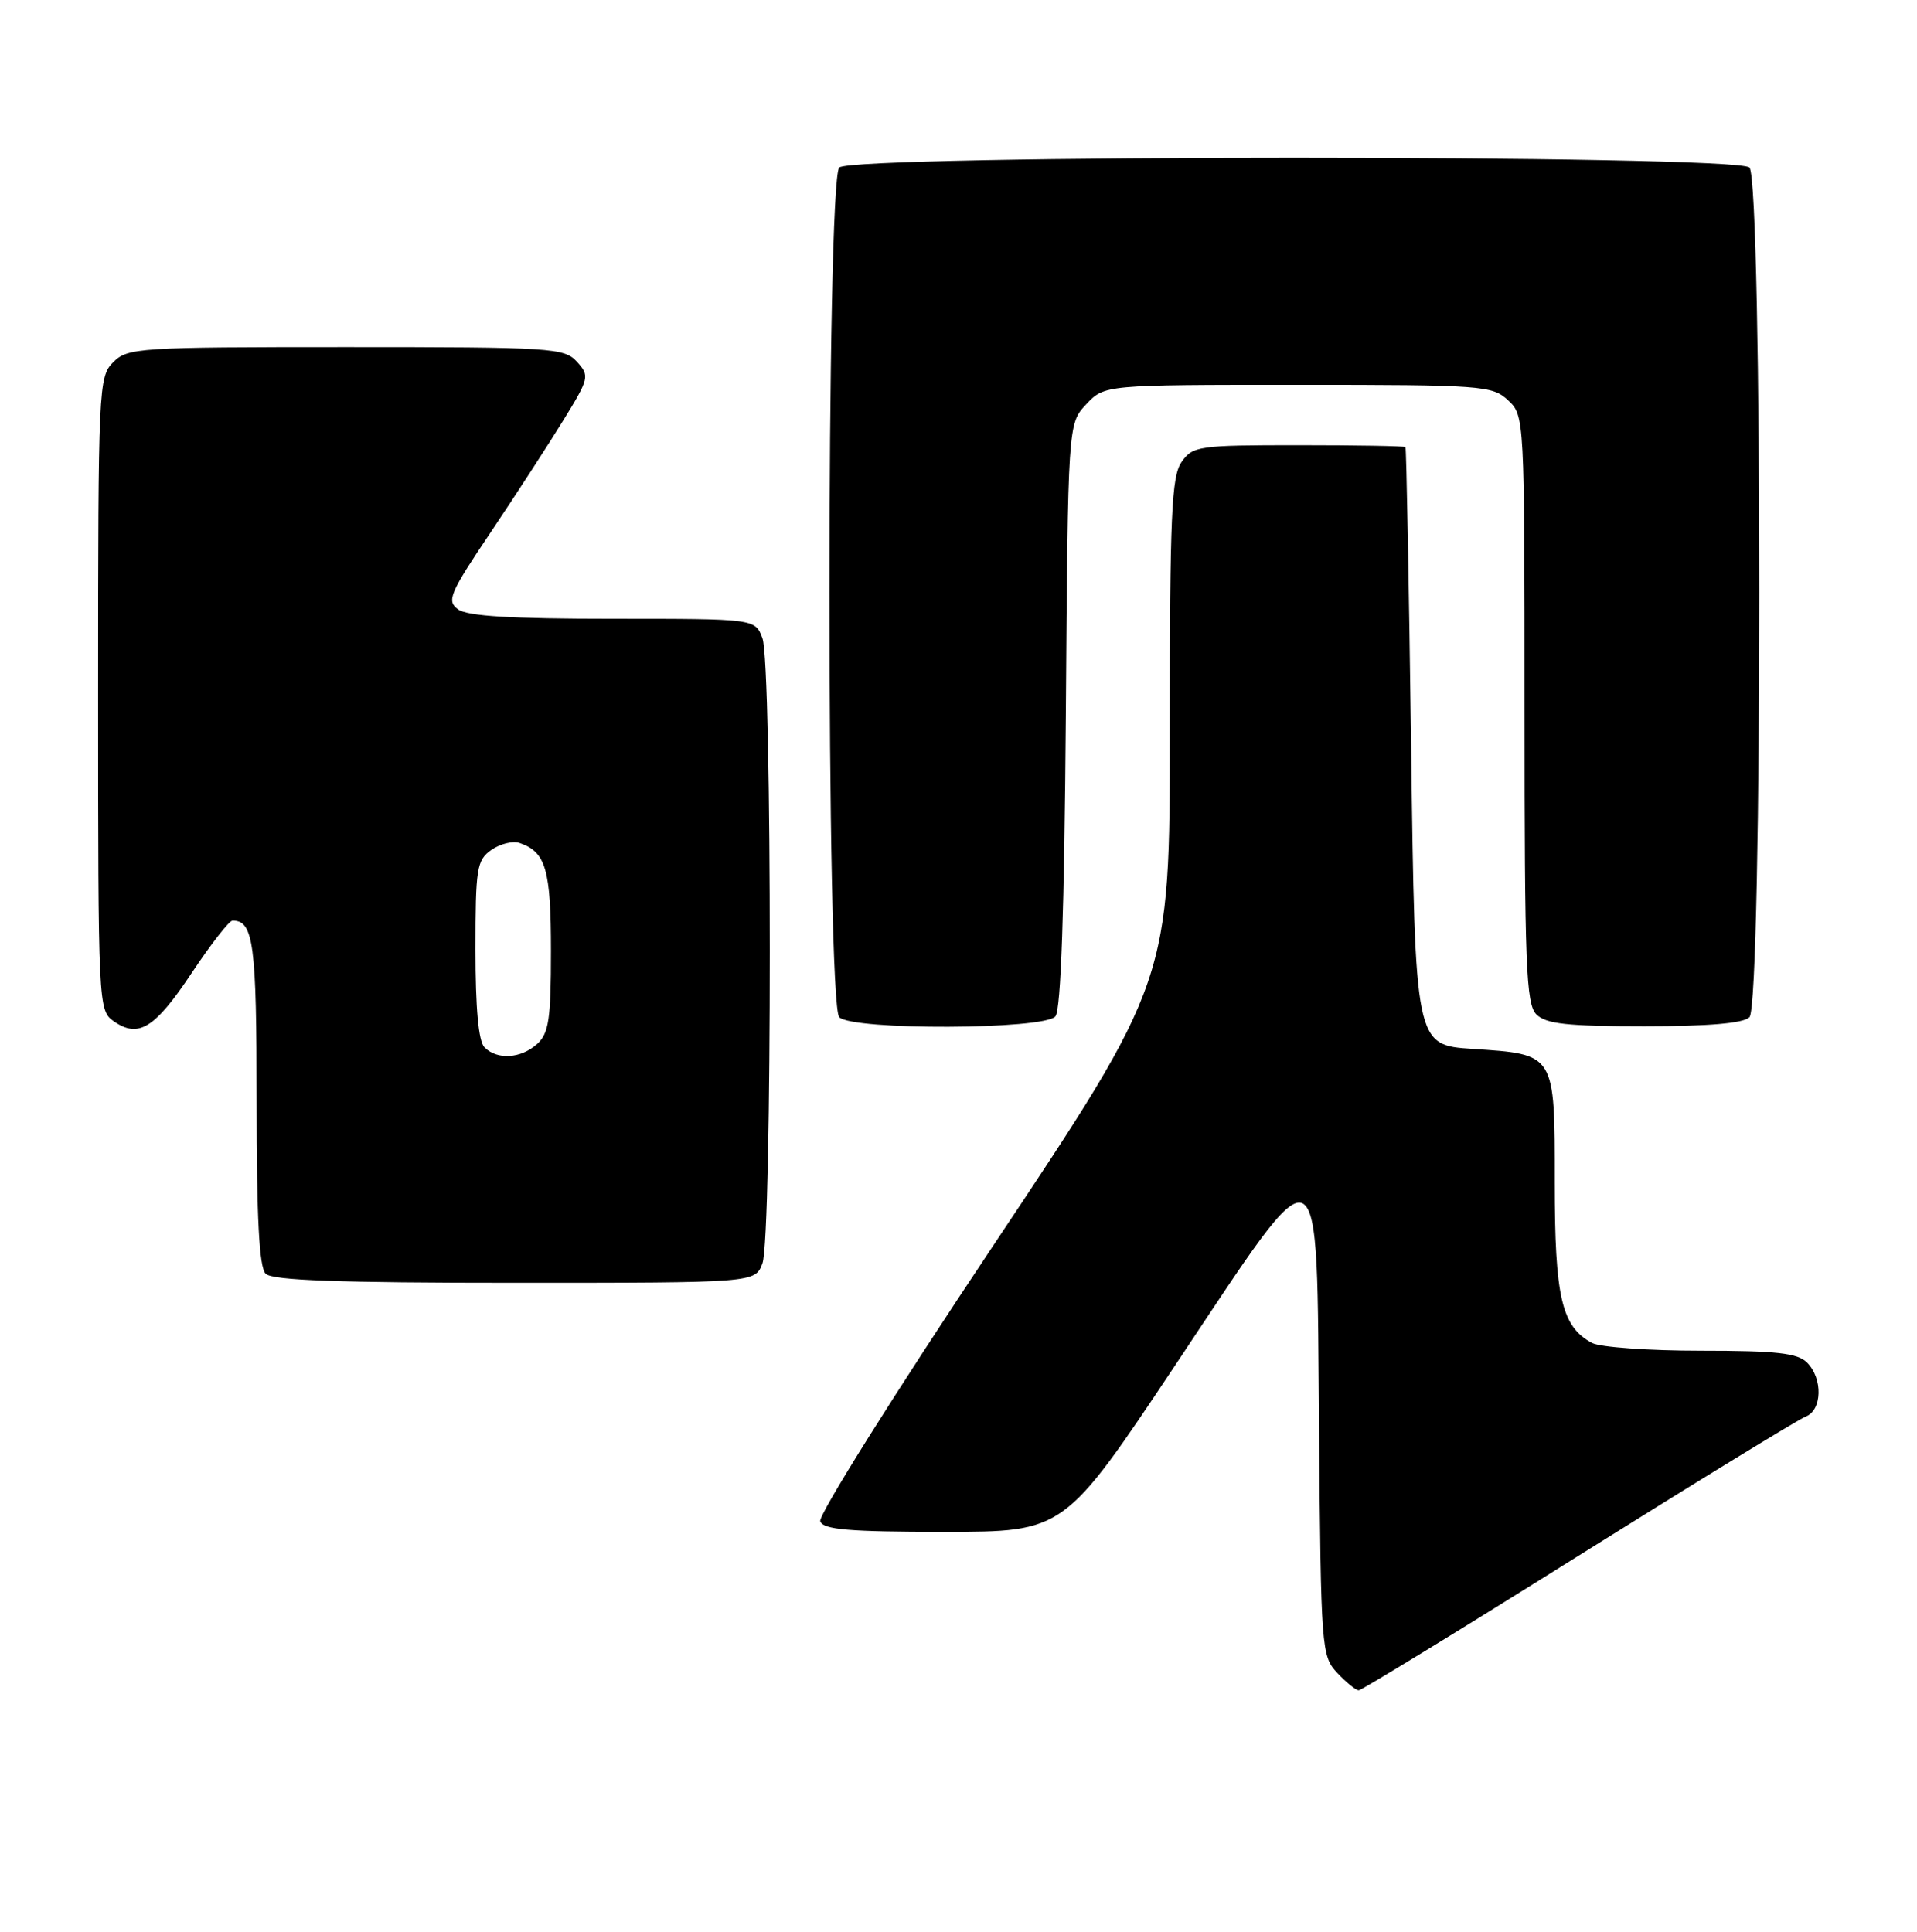 <?xml version="1.0" encoding="UTF-8" standalone="no"?>
<!DOCTYPE svg PUBLIC "-//W3C//DTD SVG 1.1//EN" "http://www.w3.org/Graphics/SVG/1.1/DTD/svg11.dtd" >
<svg xmlns="http://www.w3.org/2000/svg" xmlns:xlink="http://www.w3.org/1999/xlink" version="1.1" viewBox="0 0 254 256">
 <g >
 <path fill="currentColor"
d=" M 209.10 206.20 C 224.72 196.41 238.29 188.10 239.25 187.73 C 241.44 186.89 241.55 182.69 239.43 180.57 C 238.17 179.31 235.39 179.00 225.36 179.00 C 218.49 179.00 212.00 178.54 210.94 177.97 C 206.90 175.81 206.00 171.91 206.00 156.67 C 206.00 139.51 206.13 139.73 195.10 139.00 C 187.50 138.50 187.50 138.50 186.97 99.00 C 186.68 77.28 186.34 59.39 186.22 59.25 C 186.10 59.11 179.73 59.00 172.06 59.00 C 158.78 59.00 158.04 59.11 156.56 61.22 C 155.22 63.13 155.00 68.22 155.00 96.71 C 155.00 129.97 155.00 129.97 131.58 165.10 C 118.48 184.74 108.38 200.84 108.68 201.61 C 109.10 202.71 112.48 203.00 125.10 203.00 C 141.00 203.00 141.00 203.00 155.69 180.96 C 175.57 151.13 174.42 150.62 174.77 189.45 C 175.02 218.58 175.09 219.47 177.19 221.70 C 178.38 222.97 179.65 224.00 180.03 224.00 C 180.40 224.00 193.49 215.99 209.10 206.20 Z  M 101.02 167.43 C 102.32 164.02 102.32 87.98 101.02 84.57 C 100.05 82.00 100.05 82.00 81.22 82.00 C 67.72 82.00 61.90 81.65 60.69 80.75 C 59.15 79.62 59.56 78.66 65.04 70.50 C 68.36 65.55 72.68 58.89 74.64 55.70 C 78.08 50.11 78.14 49.82 76.45 47.95 C 74.78 46.10 73.15 46.00 45.85 46.00 C 18.33 46.00 16.91 46.09 15.00 48.00 C 13.06 49.94 13.00 51.33 13.00 91.94 C 13.00 133.19 13.03 133.91 15.06 135.33 C 18.35 137.63 20.52 136.29 25.42 128.91 C 27.95 125.11 30.37 122.00 30.81 122.00 C 33.60 122.00 34.00 125.02 34.00 146.00 C 34.00 161.47 34.34 167.94 35.20 168.80 C 36.08 169.68 44.81 170.00 68.22 170.00 C 100.05 170.00 100.05 170.00 101.02 167.43 Z  M 139.84 134.69 C 140.57 133.81 141.02 120.72 141.22 94.77 C 141.50 56.16 141.50 56.16 143.92 53.58 C 146.35 51.00 146.35 51.00 171.99 51.00 C 196.40 51.00 197.73 51.10 199.81 53.04 C 201.99 55.07 202.00 55.25 202.00 93.97 C 202.00 127.99 202.20 133.05 203.57 134.43 C 204.84 135.69 207.63 136.00 217.87 136.00 C 226.44 136.00 230.99 135.61 231.80 134.80 C 233.53 133.07 233.53 23.93 231.80 22.20 C 230.07 20.47 112.93 20.47 111.20 22.20 C 109.47 23.93 109.47 133.07 111.20 134.80 C 112.96 136.56 138.37 136.46 139.84 134.69 Z  M 64.20 138.80 C 63.40 138.00 63.00 133.66 63.00 125.86 C 63.00 115.03 63.17 114.00 65.11 112.63 C 66.28 111.82 67.97 111.40 68.86 111.72 C 72.33 112.91 73.00 115.22 73.00 126.04 C 73.00 135.09 72.72 136.94 71.17 138.35 C 69.02 140.29 65.89 140.49 64.20 138.80 Z "/>
</g>
</svg>
